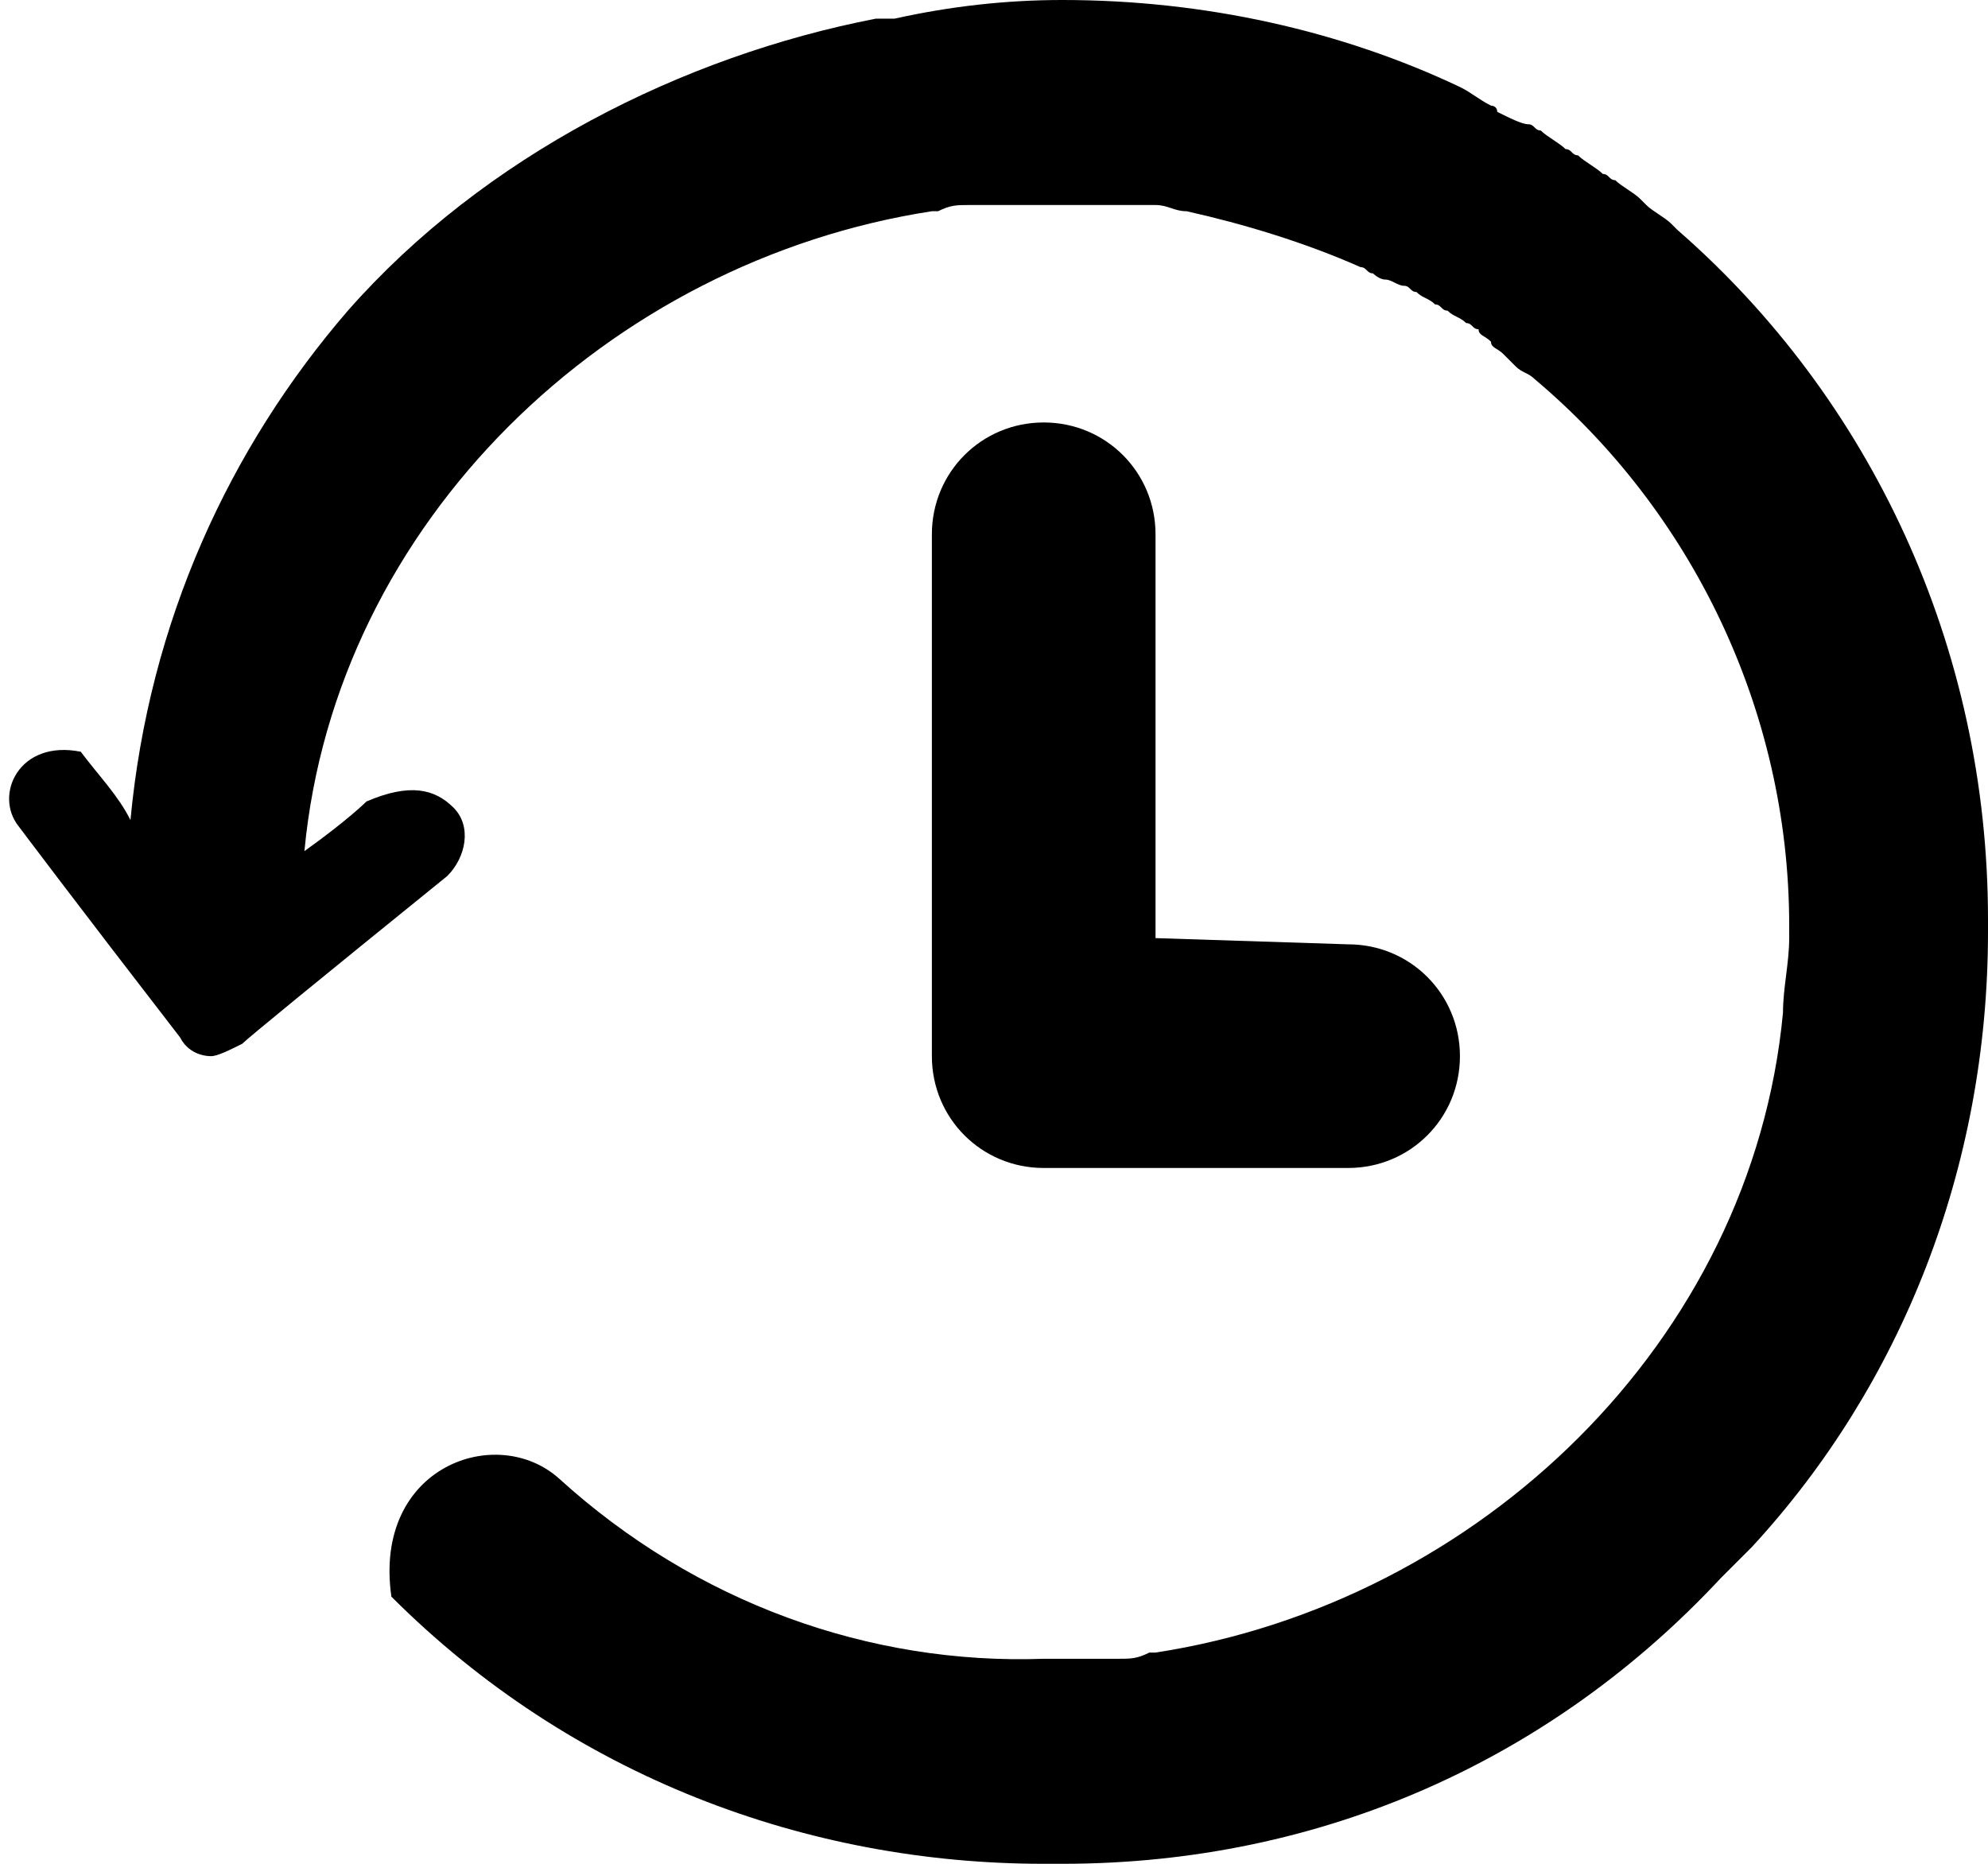 <svg xmlns="http://www.w3.org/2000/svg" viewBox="0 0 32 30"><path d="M17.1 0c2.3 0 4.5.5 6.4 1.4.2.1.3.2.5.3 0 0 .1 0 .1.1.2.1.4.2.5.2s.1.1.2.1c.1.1.3.2.4.3.1 0 .1.1.2.1.1.1.3.2.4.3.1 0 .1.1.2.1.1.1.3.2.4.3l.1.1c.1.1.3.2.4.3l.1.1c3.1 2.7 5 6.7 5 11.1v.2c0 3.8-1.4 7.3-3.8 9.9l-.1.1-.3.3-.1.1C25 28.3 21.3 30 17.1 30h-.3c-3.8 0-7.6-1.4-10.5-4.3C6 23.6 8 22.9 9 23.8c2.2 2 5 3 7.8 2.9H18c.2 0 .3 0 .5-.1h.1c5.2-.8 9.6-5 10.1-10.3 0-.4.1-.8.1-1.2v-.2c0-3.5-1.6-6.7-4.1-8.8-.1-.1-.2-.1-.3-.2l-.2-.2c-.1-.1-.2-.1-.2-.2-.1-.1-.2-.1-.2-.2-.1 0-.1-.1-.2-.1-.1-.1-.2-.1-.3-.2-.1 0-.1-.1-.2-.1-.1-.1-.2-.1-.3-.2-.1 0-.1-.1-.2-.1s-.2-.1-.3-.1c-.1 0-.2-.1-.2-.1-.1 0-.1-.1-.2-.1-.9-.4-1.9-.7-2.8-.9-.2 0-.3-.1-.5-.1h-3c-.2 0-.3 0-.5.1H15c-5.2.8-9.6 5-10.1 10.3.7-.5 1-.8 1-.8.7-.3 1.1-.2 1.4.1s.2.8-.1 1.1c-2.1 1.7-3.2 2.6-3.3 2.7-.2.1-.4.2-.5.2-.2 0-.4-.1-.5-.3C1.2 14.5.3 13.3.3 13.3c-.4-.5 0-1.4 1-1.2.3.4.6.7.8 1.1.3-3.2 1.6-6 3.5-8.2C7.8 2.5 11 .9 14.1.3h.3c.9-.2 1.8-.3 2.7-.3z"/><path d="M18.6 15.1V8.6c0-1-.8-1.8-1.8-1.8S15 7.6 15 8.6V17c0 1 .8 1.8 1.8 1.8h4.9c1 0 1.8-.8 1.8-1.8s-.8-1.8-1.8-1.8l-3.1-.1z"/></svg>